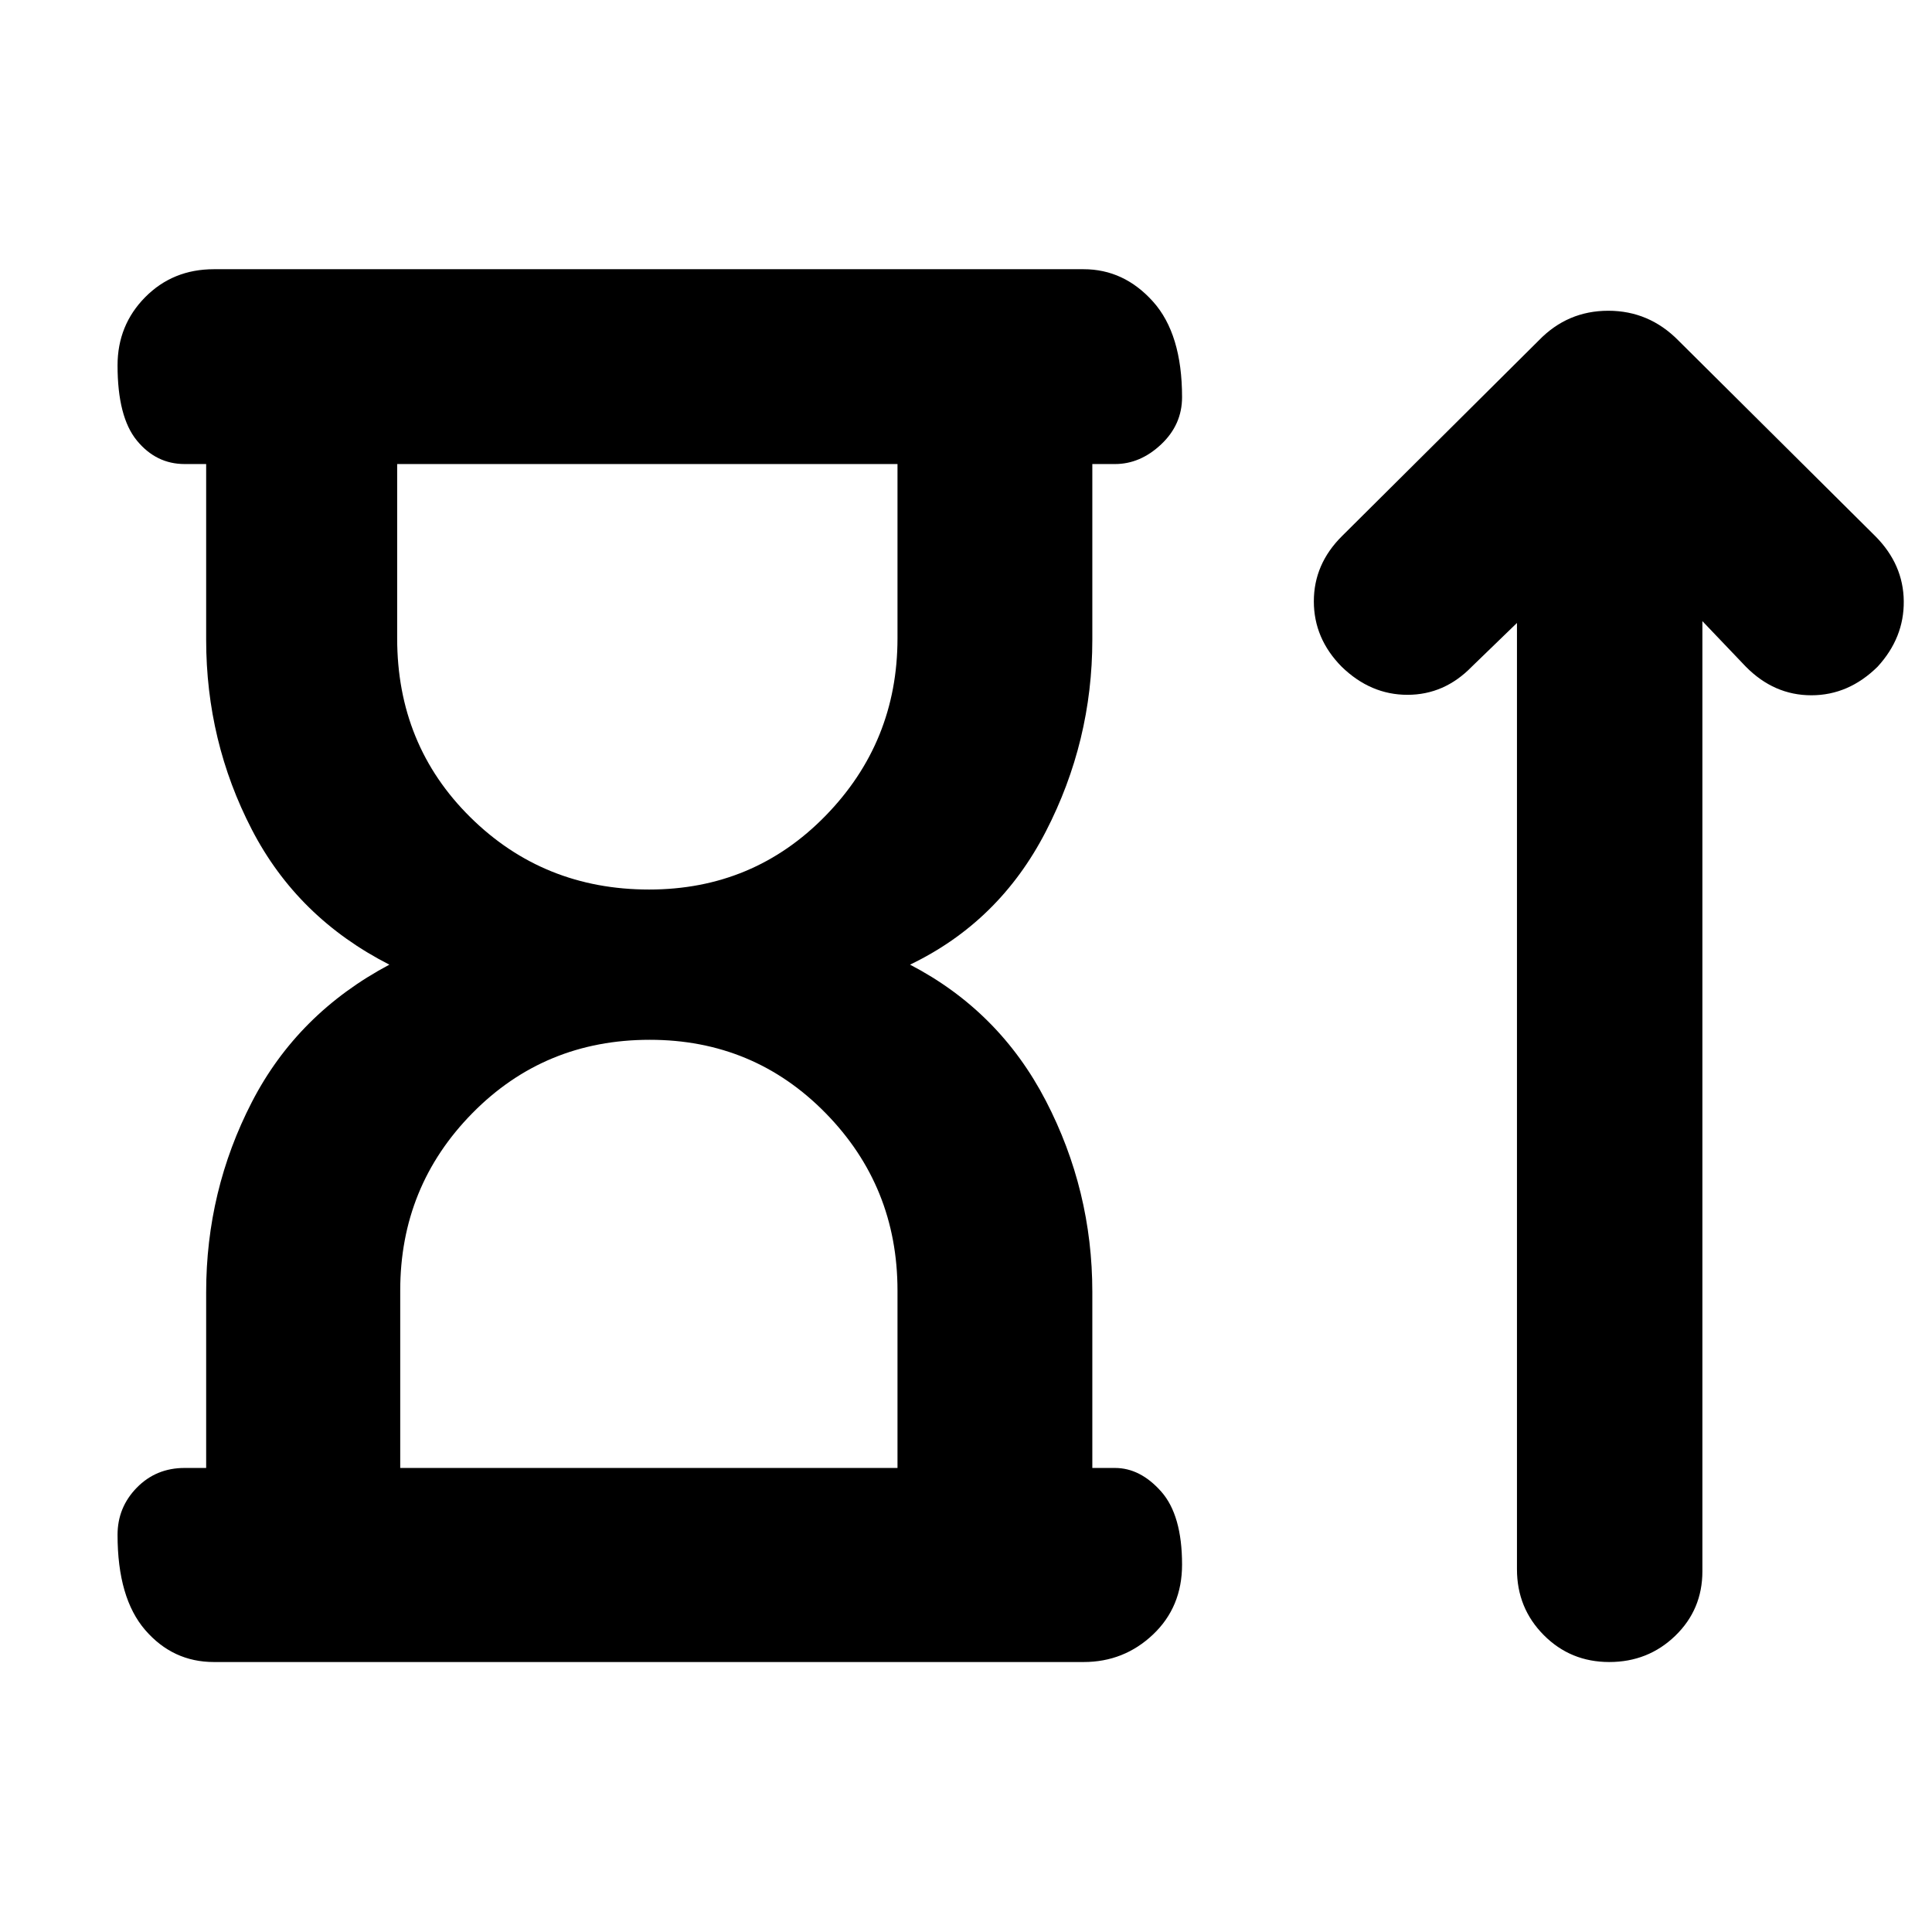 <svg xmlns="http://www.w3.org/2000/svg" height="40" viewBox="0 -960 960 960" width="40"><path d="M322.53-518q51.9 0 87.66-36.64 35.77-36.65 35.77-88.19v-86.59H197.35v86.59q0 52.98 36.35 88.9Q270.06-518 322.53-518ZM198.87-230.58h247.09v-88.16q0-51.74-35.73-88.17-35.72-36.42-87.37-36.42-52.24 0-88.11 36.42-35.88 36.43-35.88 88.17v88.16Zm-96.43 0v-87.3q0-50.47 22.71-94.51 22.71-44.03 68.33-68.28-45.62-23.24-68.33-67.1-22.71-43.85-22.71-94.39v-87.26h-10.7q-14.17 0-23.75-11.7-9.58-11.71-9.58-37.3 0-20.04 13.75-33.93 13.74-13.88 34.13-13.88h432.14q20.06 0 34.5 16.09 14.43 16.08 14.43 47.5 0 13.65-10.39 23.44-10.38 9.78-22.94 9.78h-11.26v87.26q0 50.54-23.12 95.36-23.11 44.83-67.46 66.13 44.35 23.06 67.46 67.6 23.12 44.53 23.12 95v87.49h11.26q12.56 0 22.94 11.7 10.39 11.71 10.39 36.3 0 21.09-14.43 34.76-14.44 13.67-34.5 13.67H106.29q-20.39 0-34.13-15.89-13.75-15.9-13.75-47.32 0-13.65 9.58-23.44 9.58-9.78 23.75-9.78h10.7Zm219.02-498.84Zm1.57 498.84Zm430.74-419.88-22.44 21.72q-13.61 13.99-31.97 13.99t-32.72-13.99q-13.8-13.98-13.8-32.48 0-18.5 13.99-32.4l97.79-97.23q14.27-14.74 34.52-14.74 20.25 0 34.8 14.74l98 97.37q13.84 13.99 14.03 32.17.19 18.19-12.98 32.57-14.41 14.22-32.94 14.22-18.53 0-32.56-14.22l-21.58-22.62v472.11q0 19.03-13.49 32.07-13.49 13.03-32.78 13.03-19.28 0-32.57-13.4-13.3-13.4-13.3-32.7v-470.21Z"/></svg>